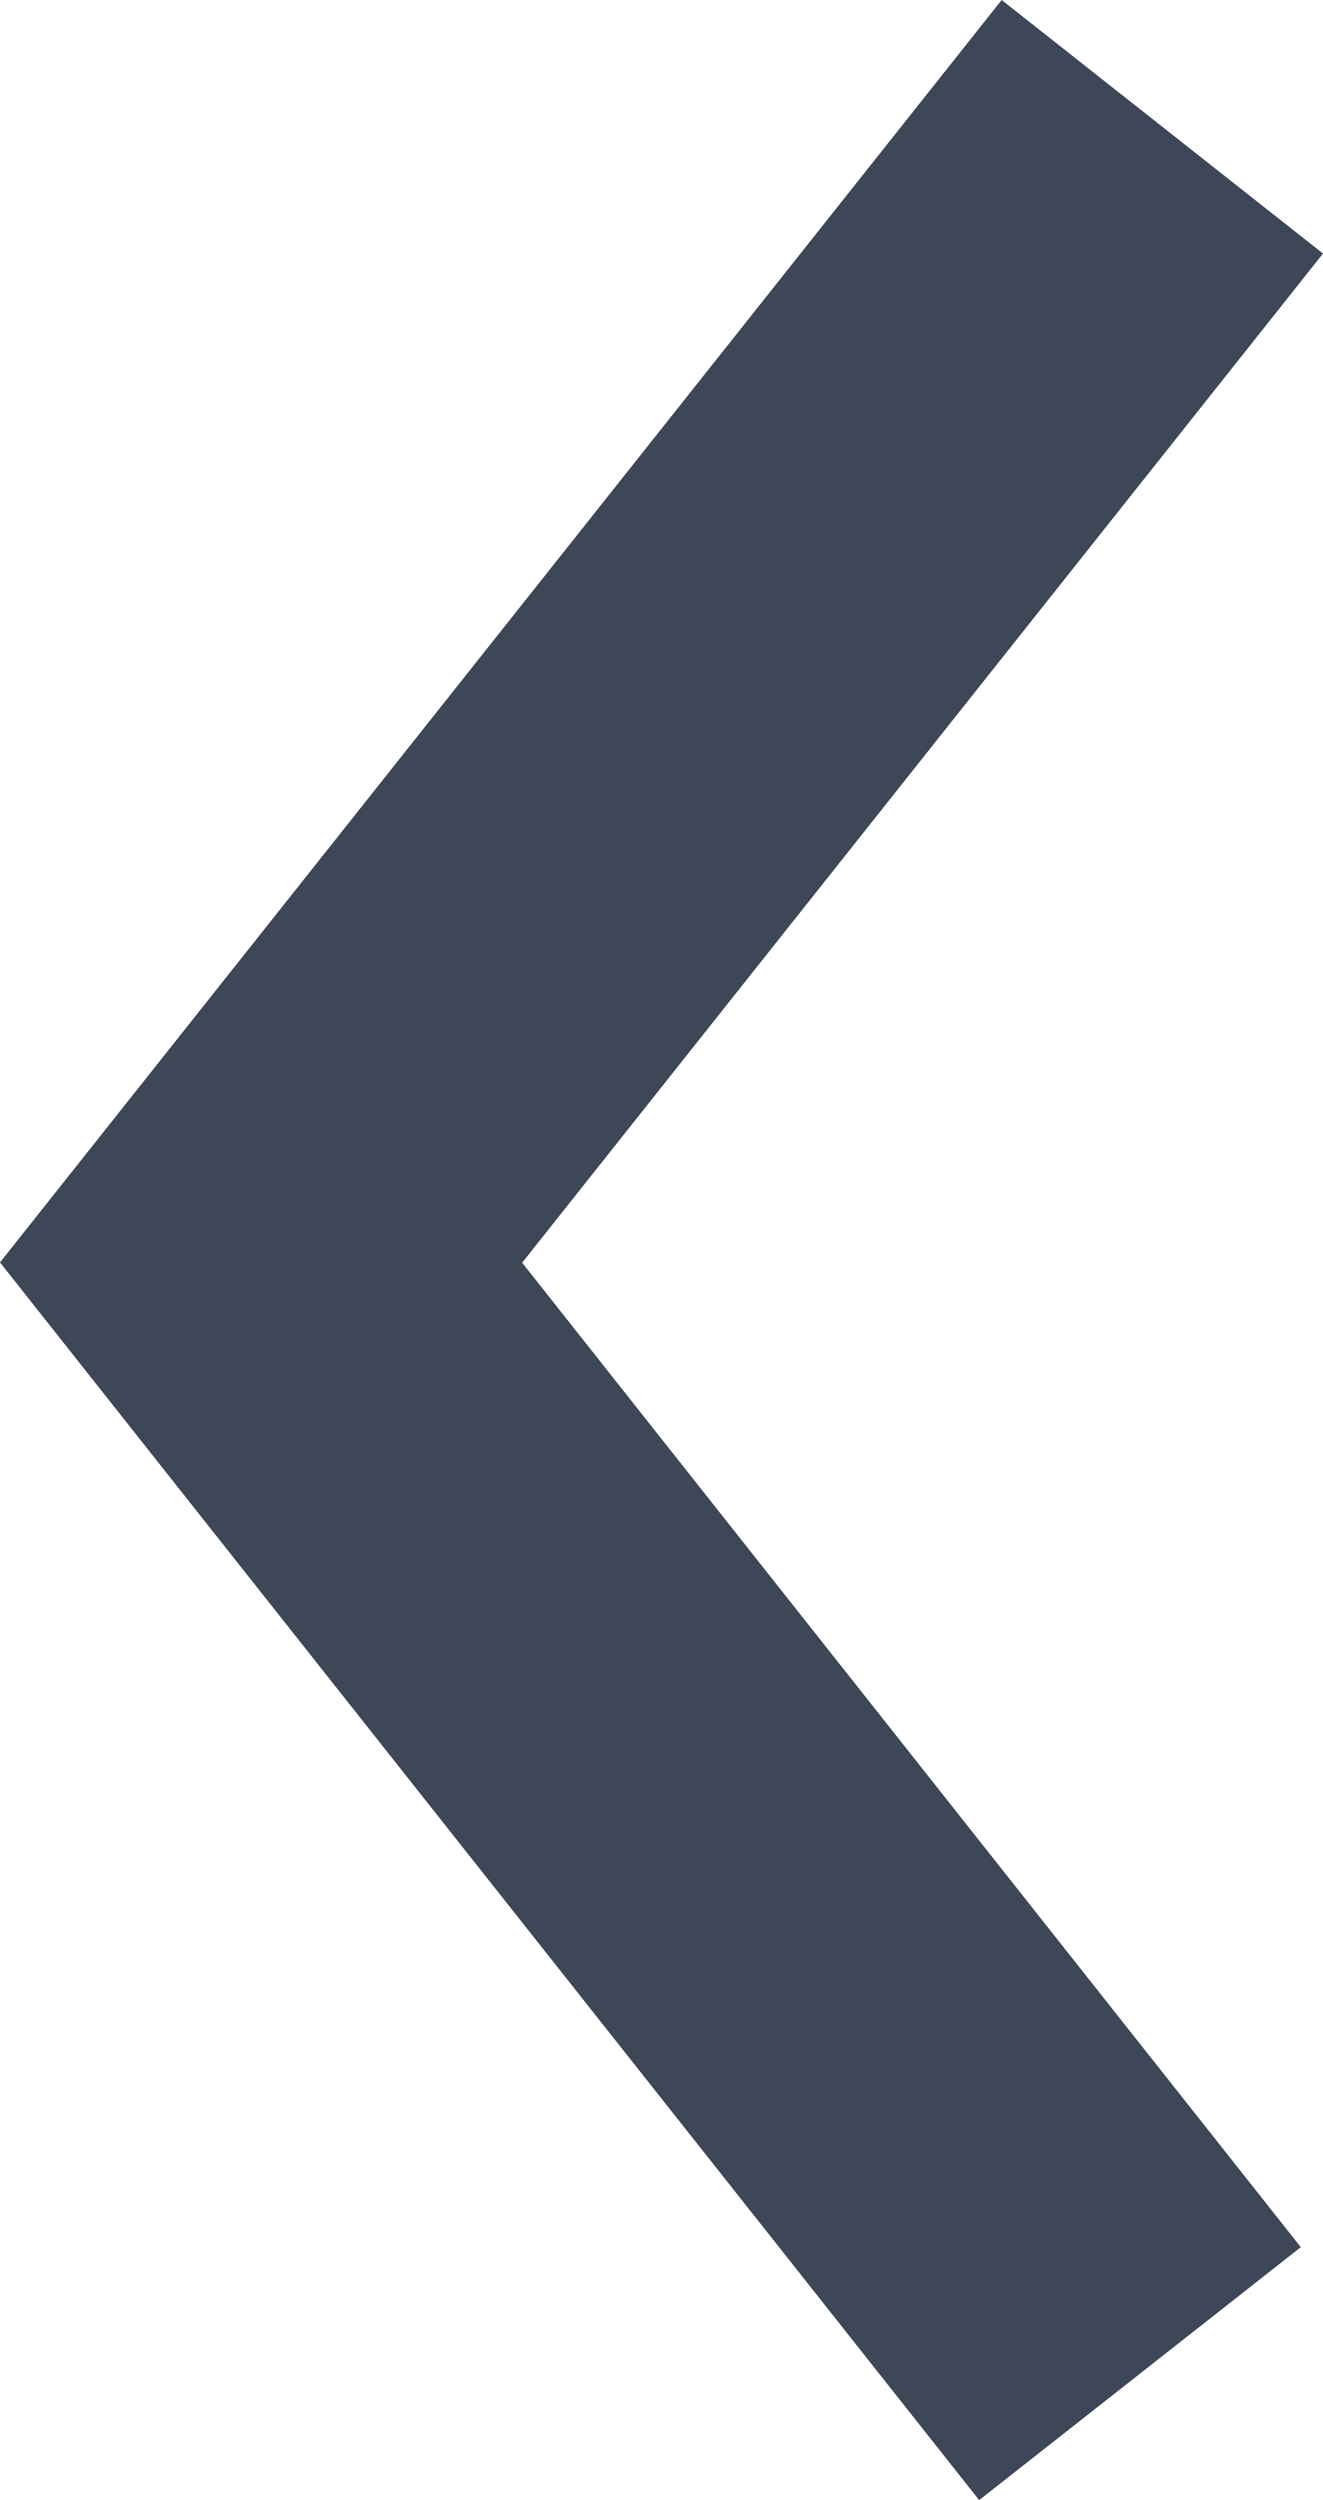 <?xml version="1.0" encoding="UTF-8"?>
<svg width="9px" height="17px" viewBox="0 0 9 17" version="1.1" xmlns="http://www.w3.org/2000/svg" xmlns:xlink="http://www.w3.org/1999/xlink">
    <!-- Generator: sketchtool 50.2 (55047) - http://www.bohemiancoding.com/sketch -->
    <title>B1D3AAB0-486E-4CFD-B5F5-0CD841EC1C7F</title>
    <desc>Created with sketchtool.</desc>
    <defs></defs>
    <g id="Page-1" stroke="none" stroke-width="1" fill="none" fill-rule="evenodd">
        <g id="бронирование1920-" transform="translate(-413, -199)" fill="#3E4758" fill-rule="nonzero">
            <g id="Group-10-Copy-3" transform="translate(401, 190)">
                <polygon id="Path-2-Copy-77" transform="translate(16.5, 17.5) rotate(90) translate(-16.5, -17.5) " points="23.28 13.151 25 15.339 16.584 22 8 15.186 9.724 13 16.586 18.448"></polygon>
            </g>
        </g>
    </g>
</svg>